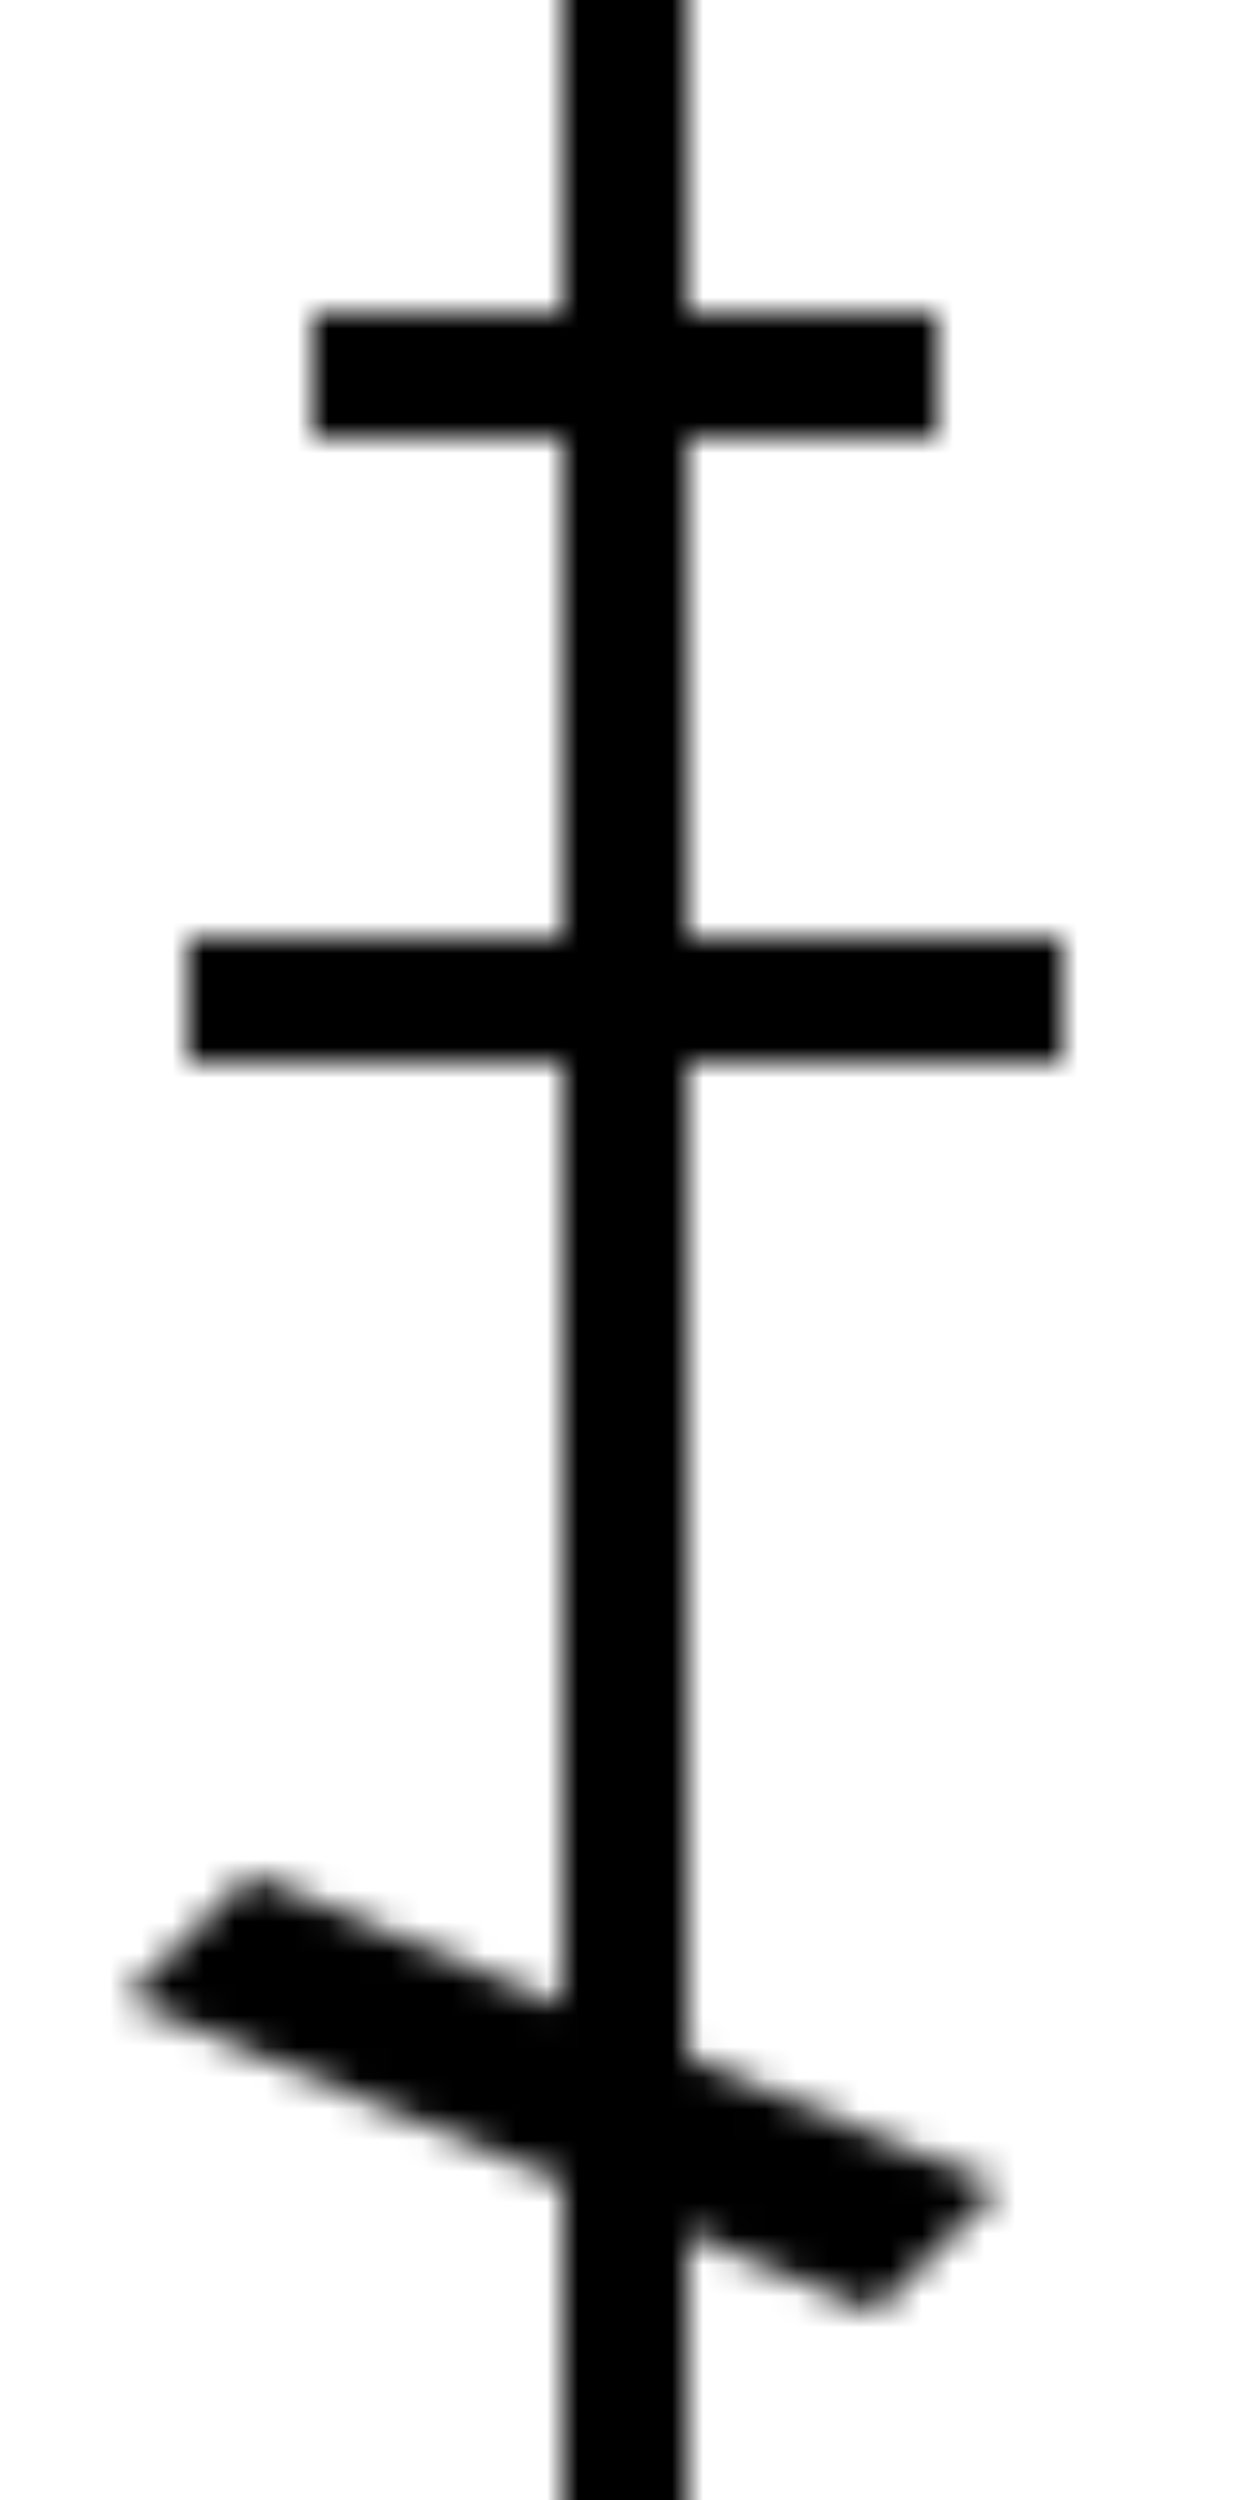 <svg width="40" height="80" viewBox="0 0 40 80" xmlns="http://www.w3.org/2000/svg">
  <defs>
    <pattern id="orthodoxCrossPattern" width="40" height="80" patternUnits="userSpaceOnUse">
      <!-- Vertical beam -->
      <rect x="18" y="0" width="4" height="80" fill="#000"/>
      <!-- Top horizontal beam -->
      <rect x="10" y="10" width="20" height="4" fill="#000"/>
      <!-- Middle horizontal beam -->
      <rect x="6" y="30" width="28" height="4" fill="#000"/>
      <!-- Bottom slanted beam -->
      <path d="M8,60 L32,70 L28,74 L4,64 Z" fill="#000"/>
    </pattern>
  </defs>
  <rect width="100%" height="100%" fill="url(#orthodoxCrossPattern)" />
</svg>
